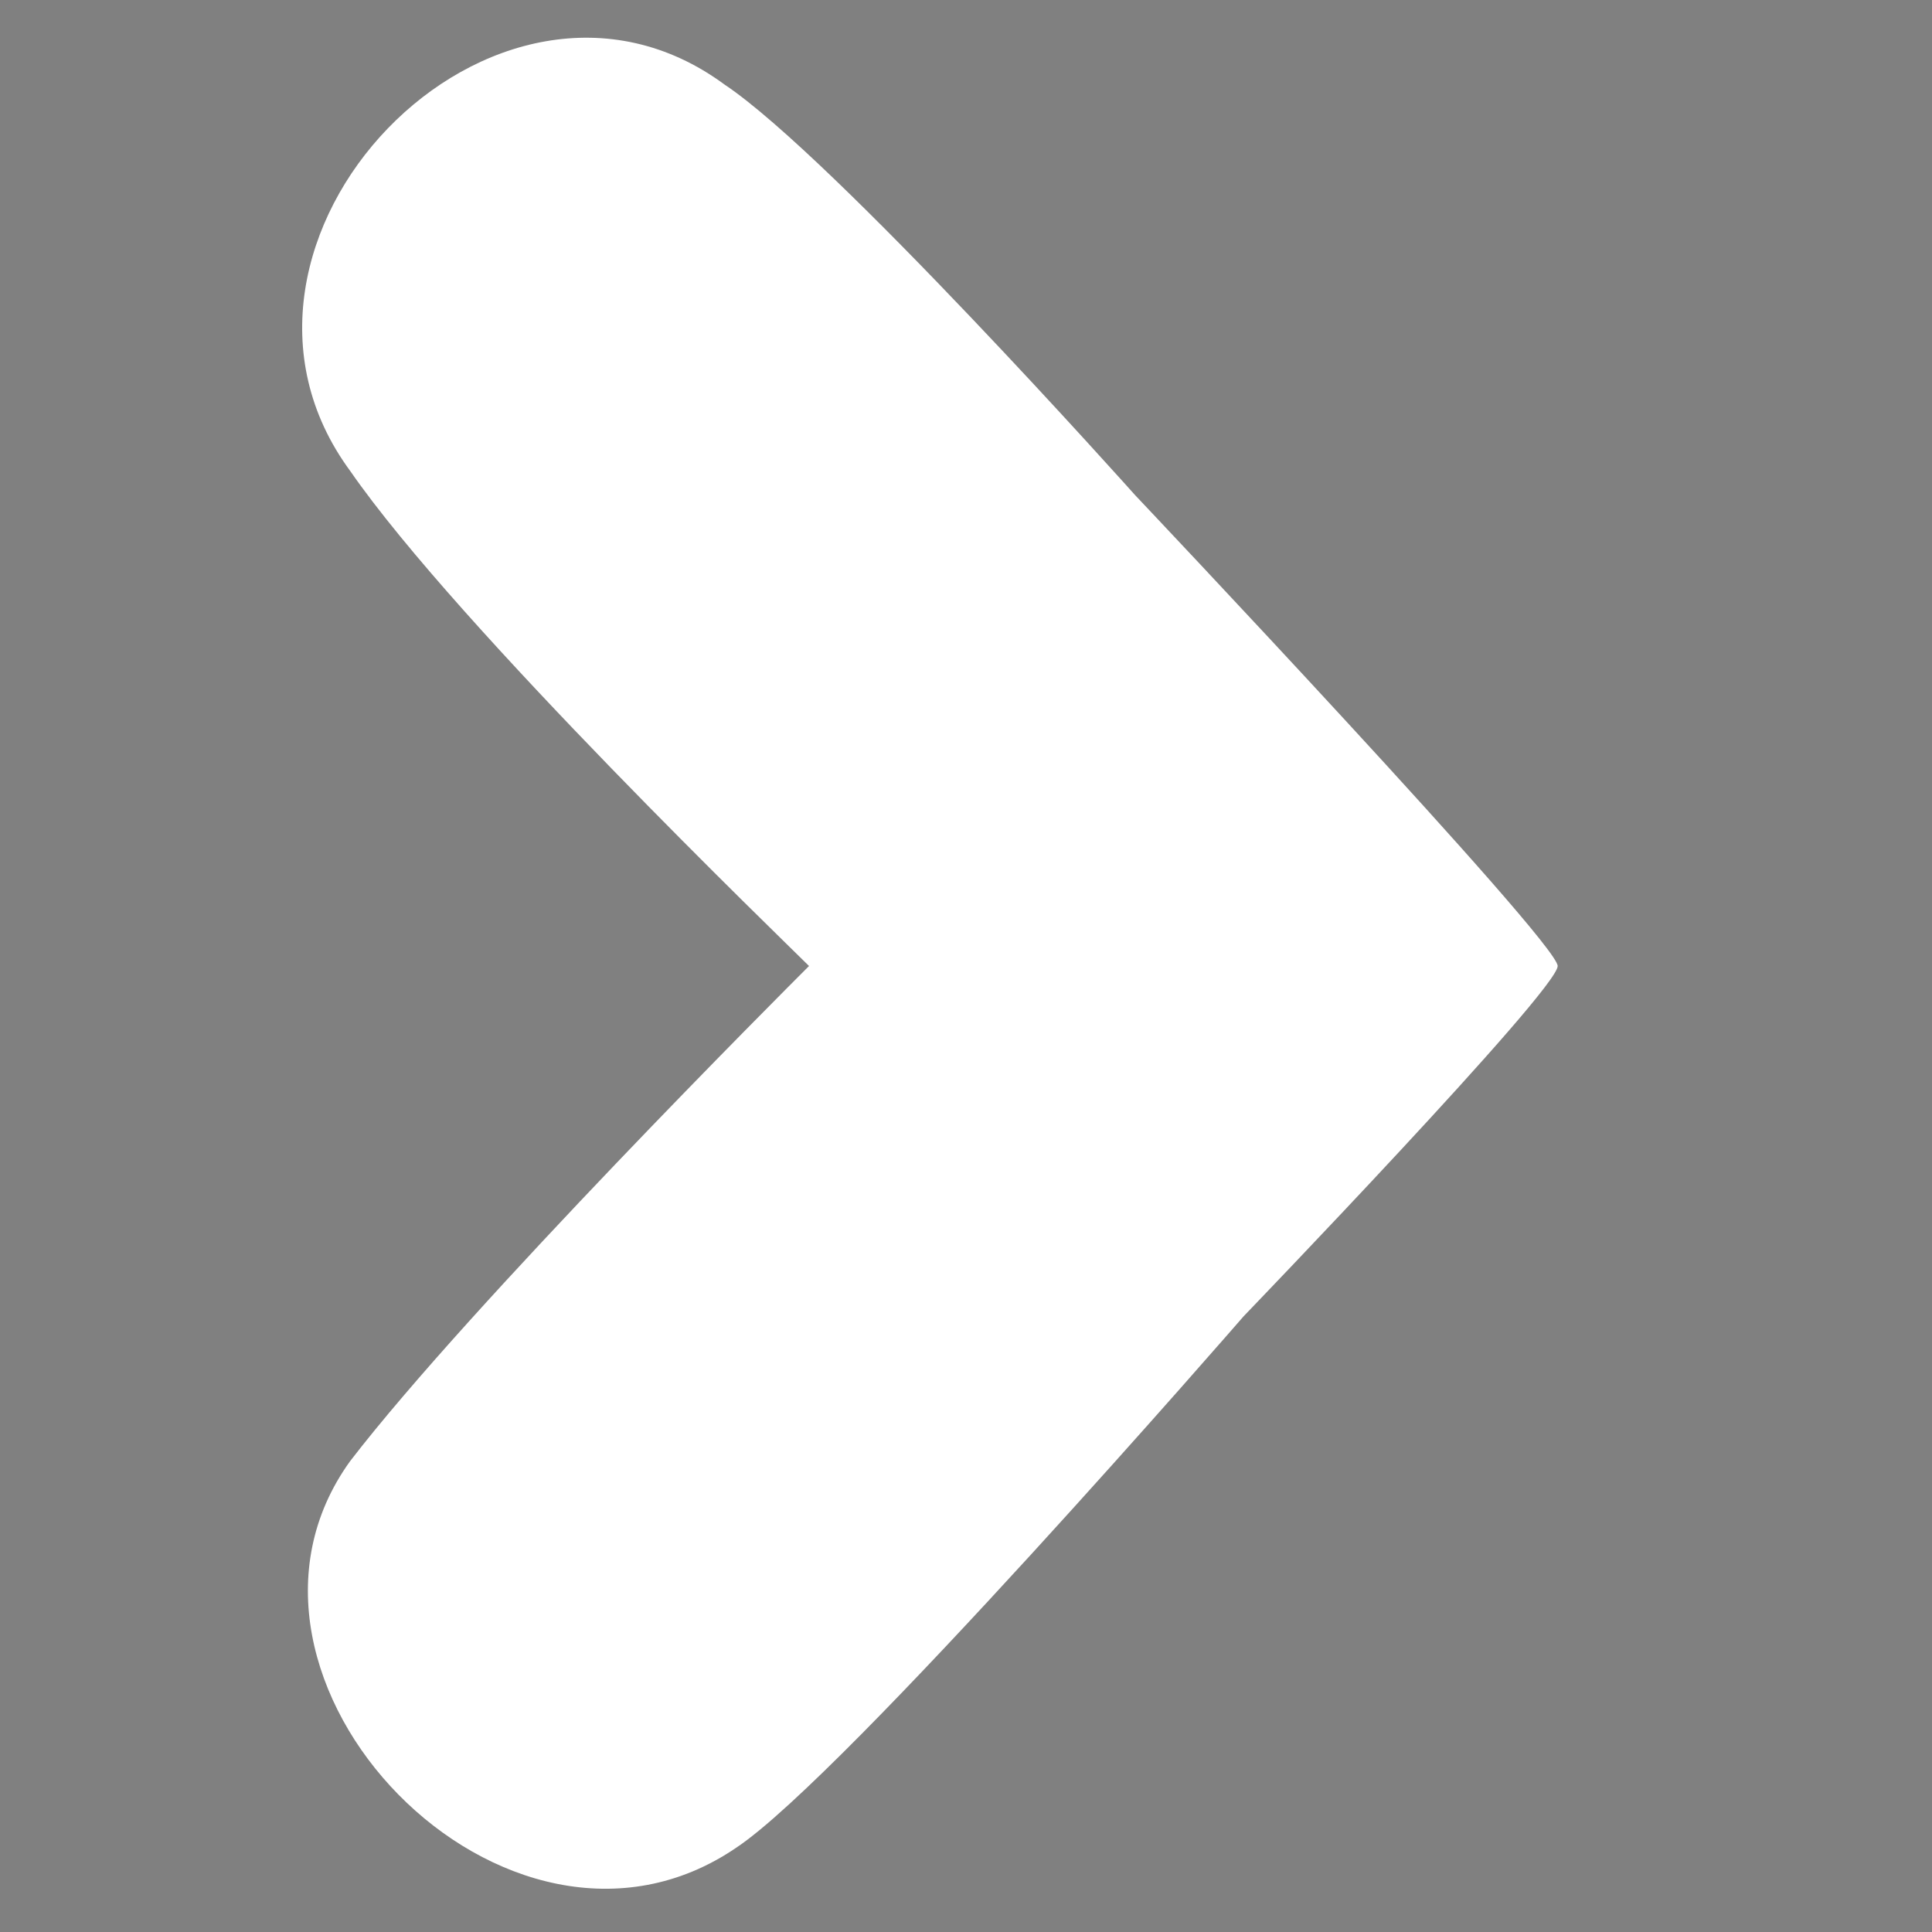 <?xml version="1.0" encoding="utf-8"?>
<!-- Generator: Adobe Illustrator 20.1.0, SVG Export Plug-In . SVG Version: 6.00 Build 0)  -->
<svg version="1.1" id="Layer_1" xmlns="http://www.w3.org/2000/svg" xmlns:xlink="http://www.w3.org/1999/xlink" x="0px" y="0px"
	 viewBox="0 0 16 16" style="enable-background:new 0 0 16 16;" xml:space="preserve">
<rect x="0" y="0" width="16" height="16" fill="#808080" stroke="none"/>
<style type="text/css">
	.st0{fill:#FFFFFF;}
</style>
<path d="M16.5,8.2L16.5,8.2L16.5,8.2L16.5,8.2z"/>
<path d="M16.5,8.2L16.5,8.2L16.5,8.2L16.5,8.2z"/>
<g>
	<path d="M16.5,8.2"/>
	<path d="M16.5,8.2"/>
</g>
<path class="st0" d="M6.7,8c-0.2,0.2-2.8,2.8-3.8,4.1c-1.3,1.8,1.3,4.5,3.2,3.2c0.9-0.6,4.2-4.4,4.2-4.4s2.6-2.7,2.6-2.9l0,0l0,0
	c0-0.2-3.5-3.9-3.5-3.9S6.9,1.3,6,0.7C4.1-0.7,1.5,2,2.9,3.9C3.8,5.2,6.5,7.8,6.7,8z"/>
</svg>
